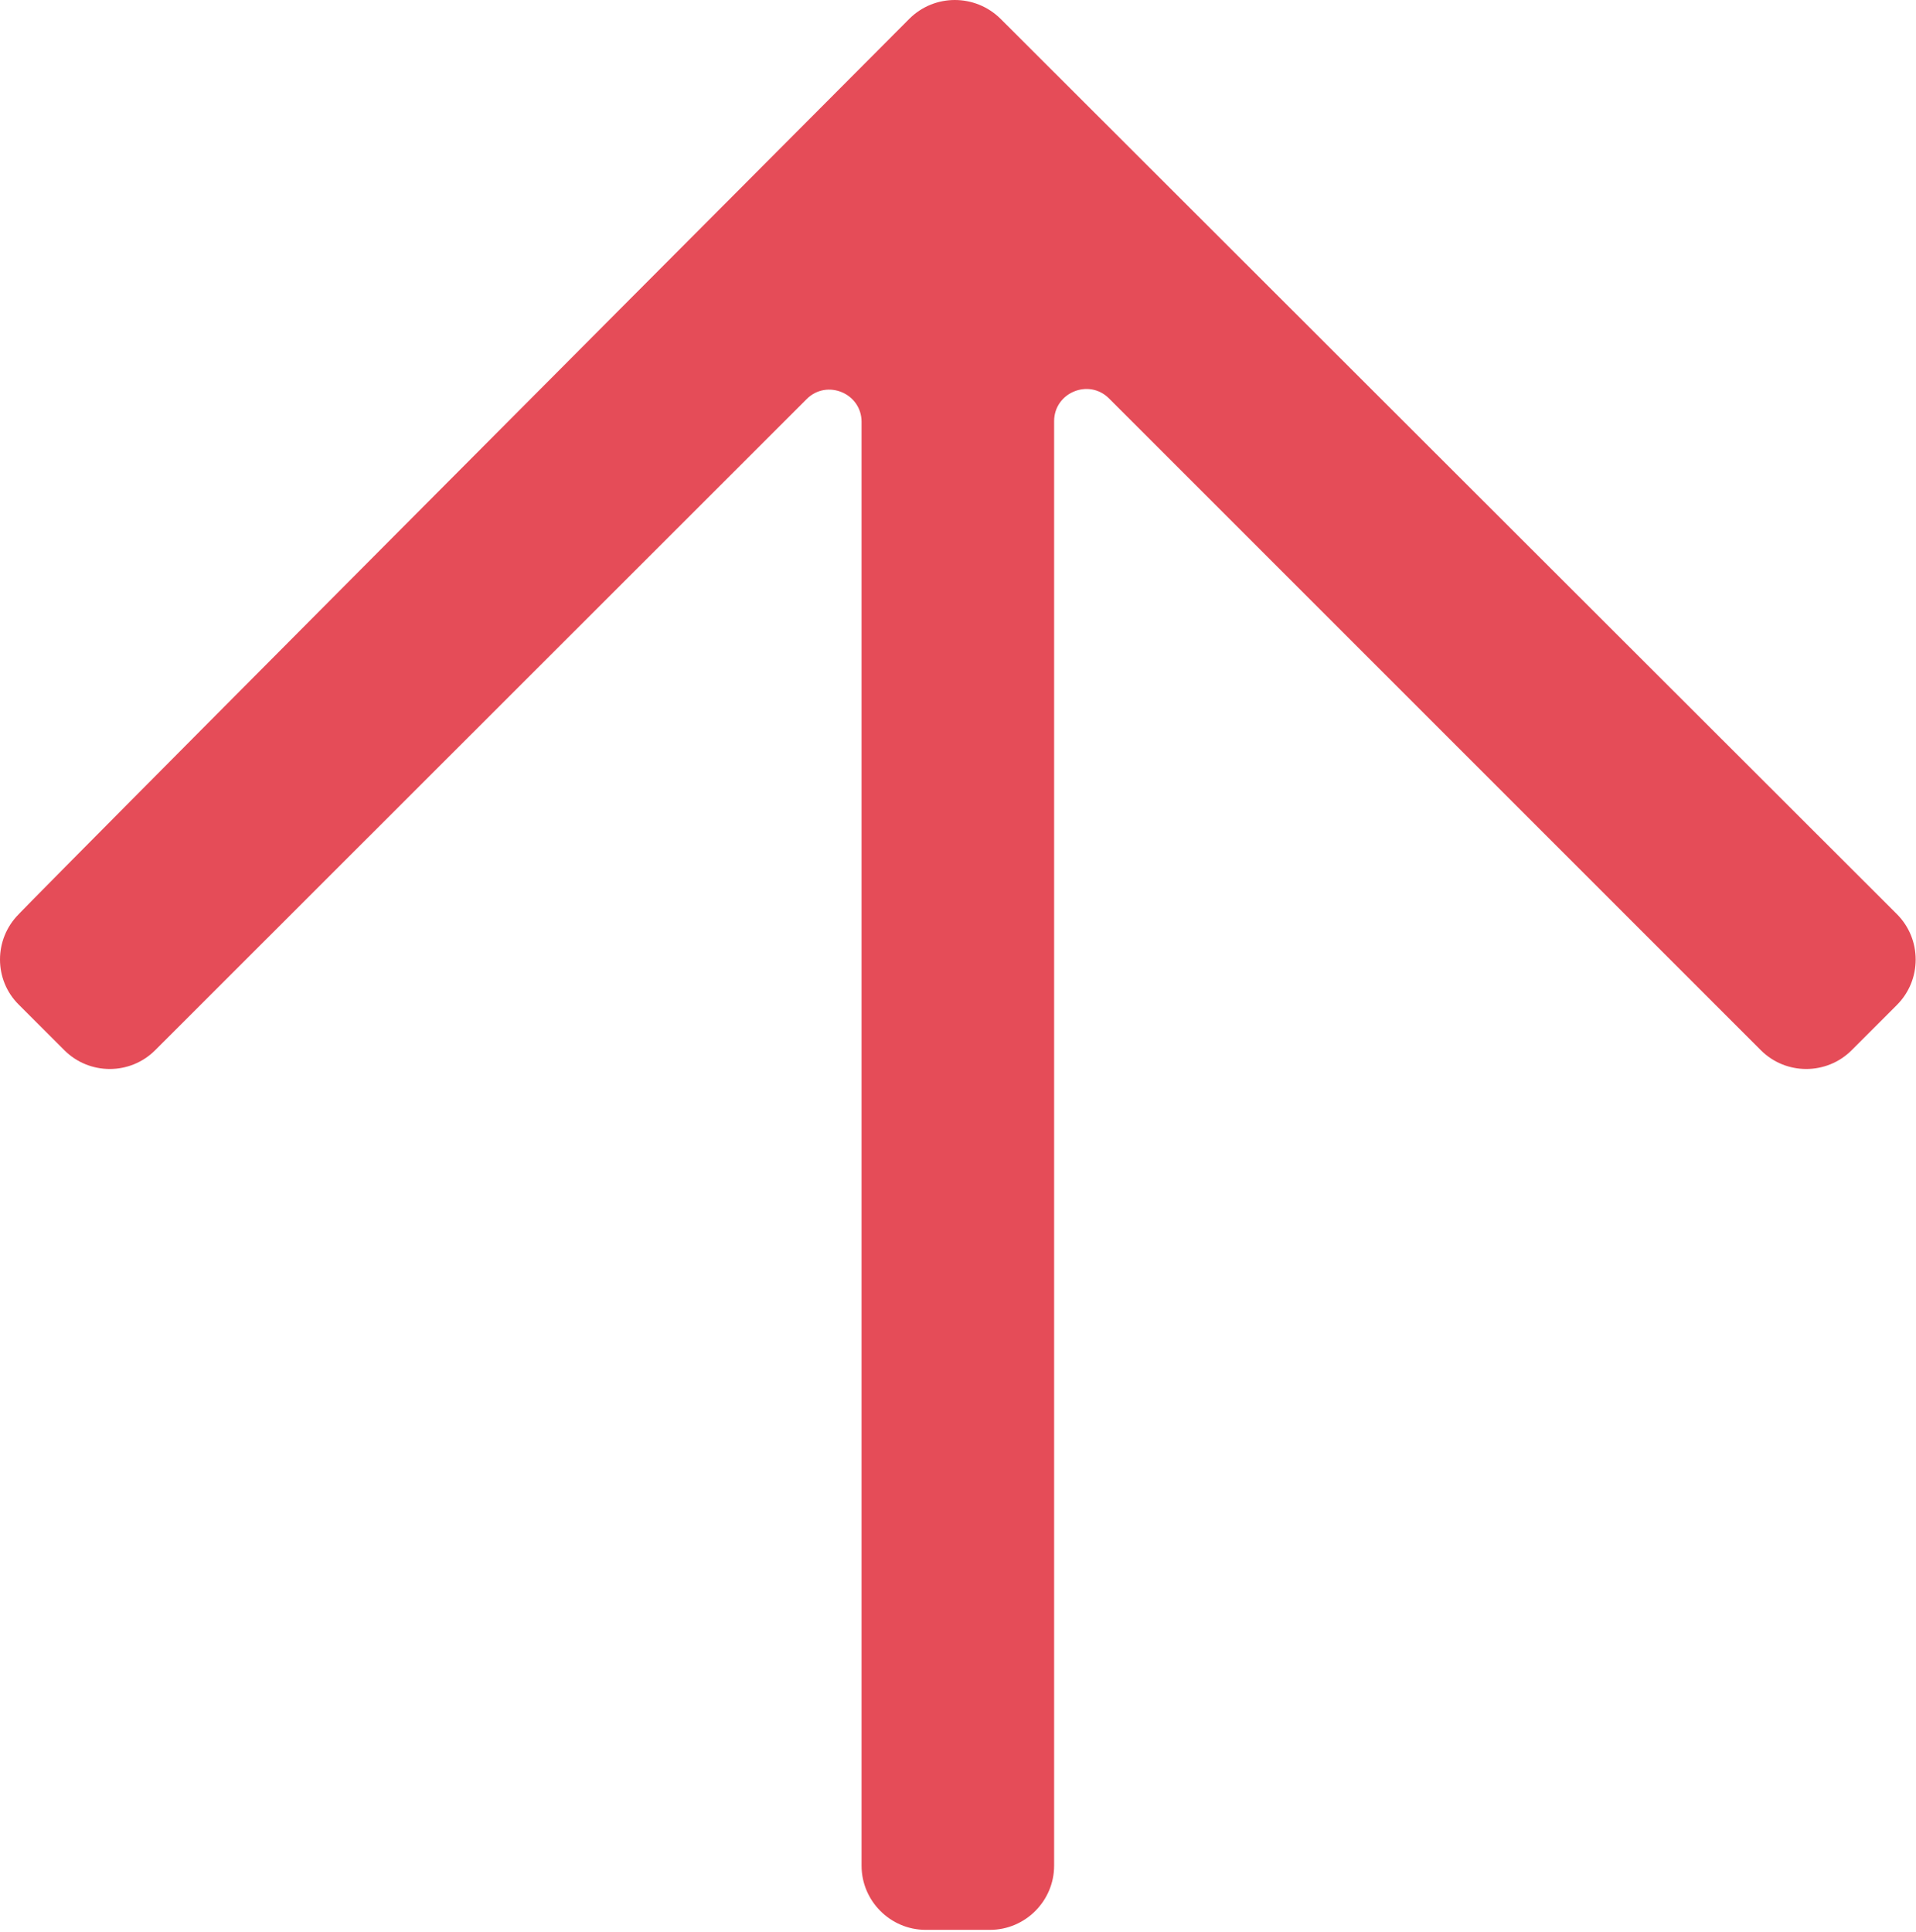 <svg width="597" height="602" viewBox="0 0 597 602" fill="none" xmlns="http://www.w3.org/2000/svg">
<path d="M283.35 5.85C5.35 284.75 5.85 284.85 5.85 284.85C-1.95 292.65 -1.95 305.35 5.85 313.05L20.05 327.25C27.85 335.05 40.55 335.05 48.35 327.25L251.35 124.35C257.65 118.05 268.45 122.55 268.45 131.45V581.35C268.45 592.35 277.45 601.35 288.45 601.35H308.45C319.45 601.35 328.45 592.35 328.45 581.35V131.25C328.45 122.35 339.25 117.85 345.55 124.15L548.65 327.25C556.45 335.05 569.15 335.05 576.95 327.25L591.05 313.15C598.85 305.35 598.85 292.65 591.05 284.85L311.75 5.85C303.85 -1.95 291.15 -1.95 283.35 5.85Z" fill="#E54C58"/>
</svg>
